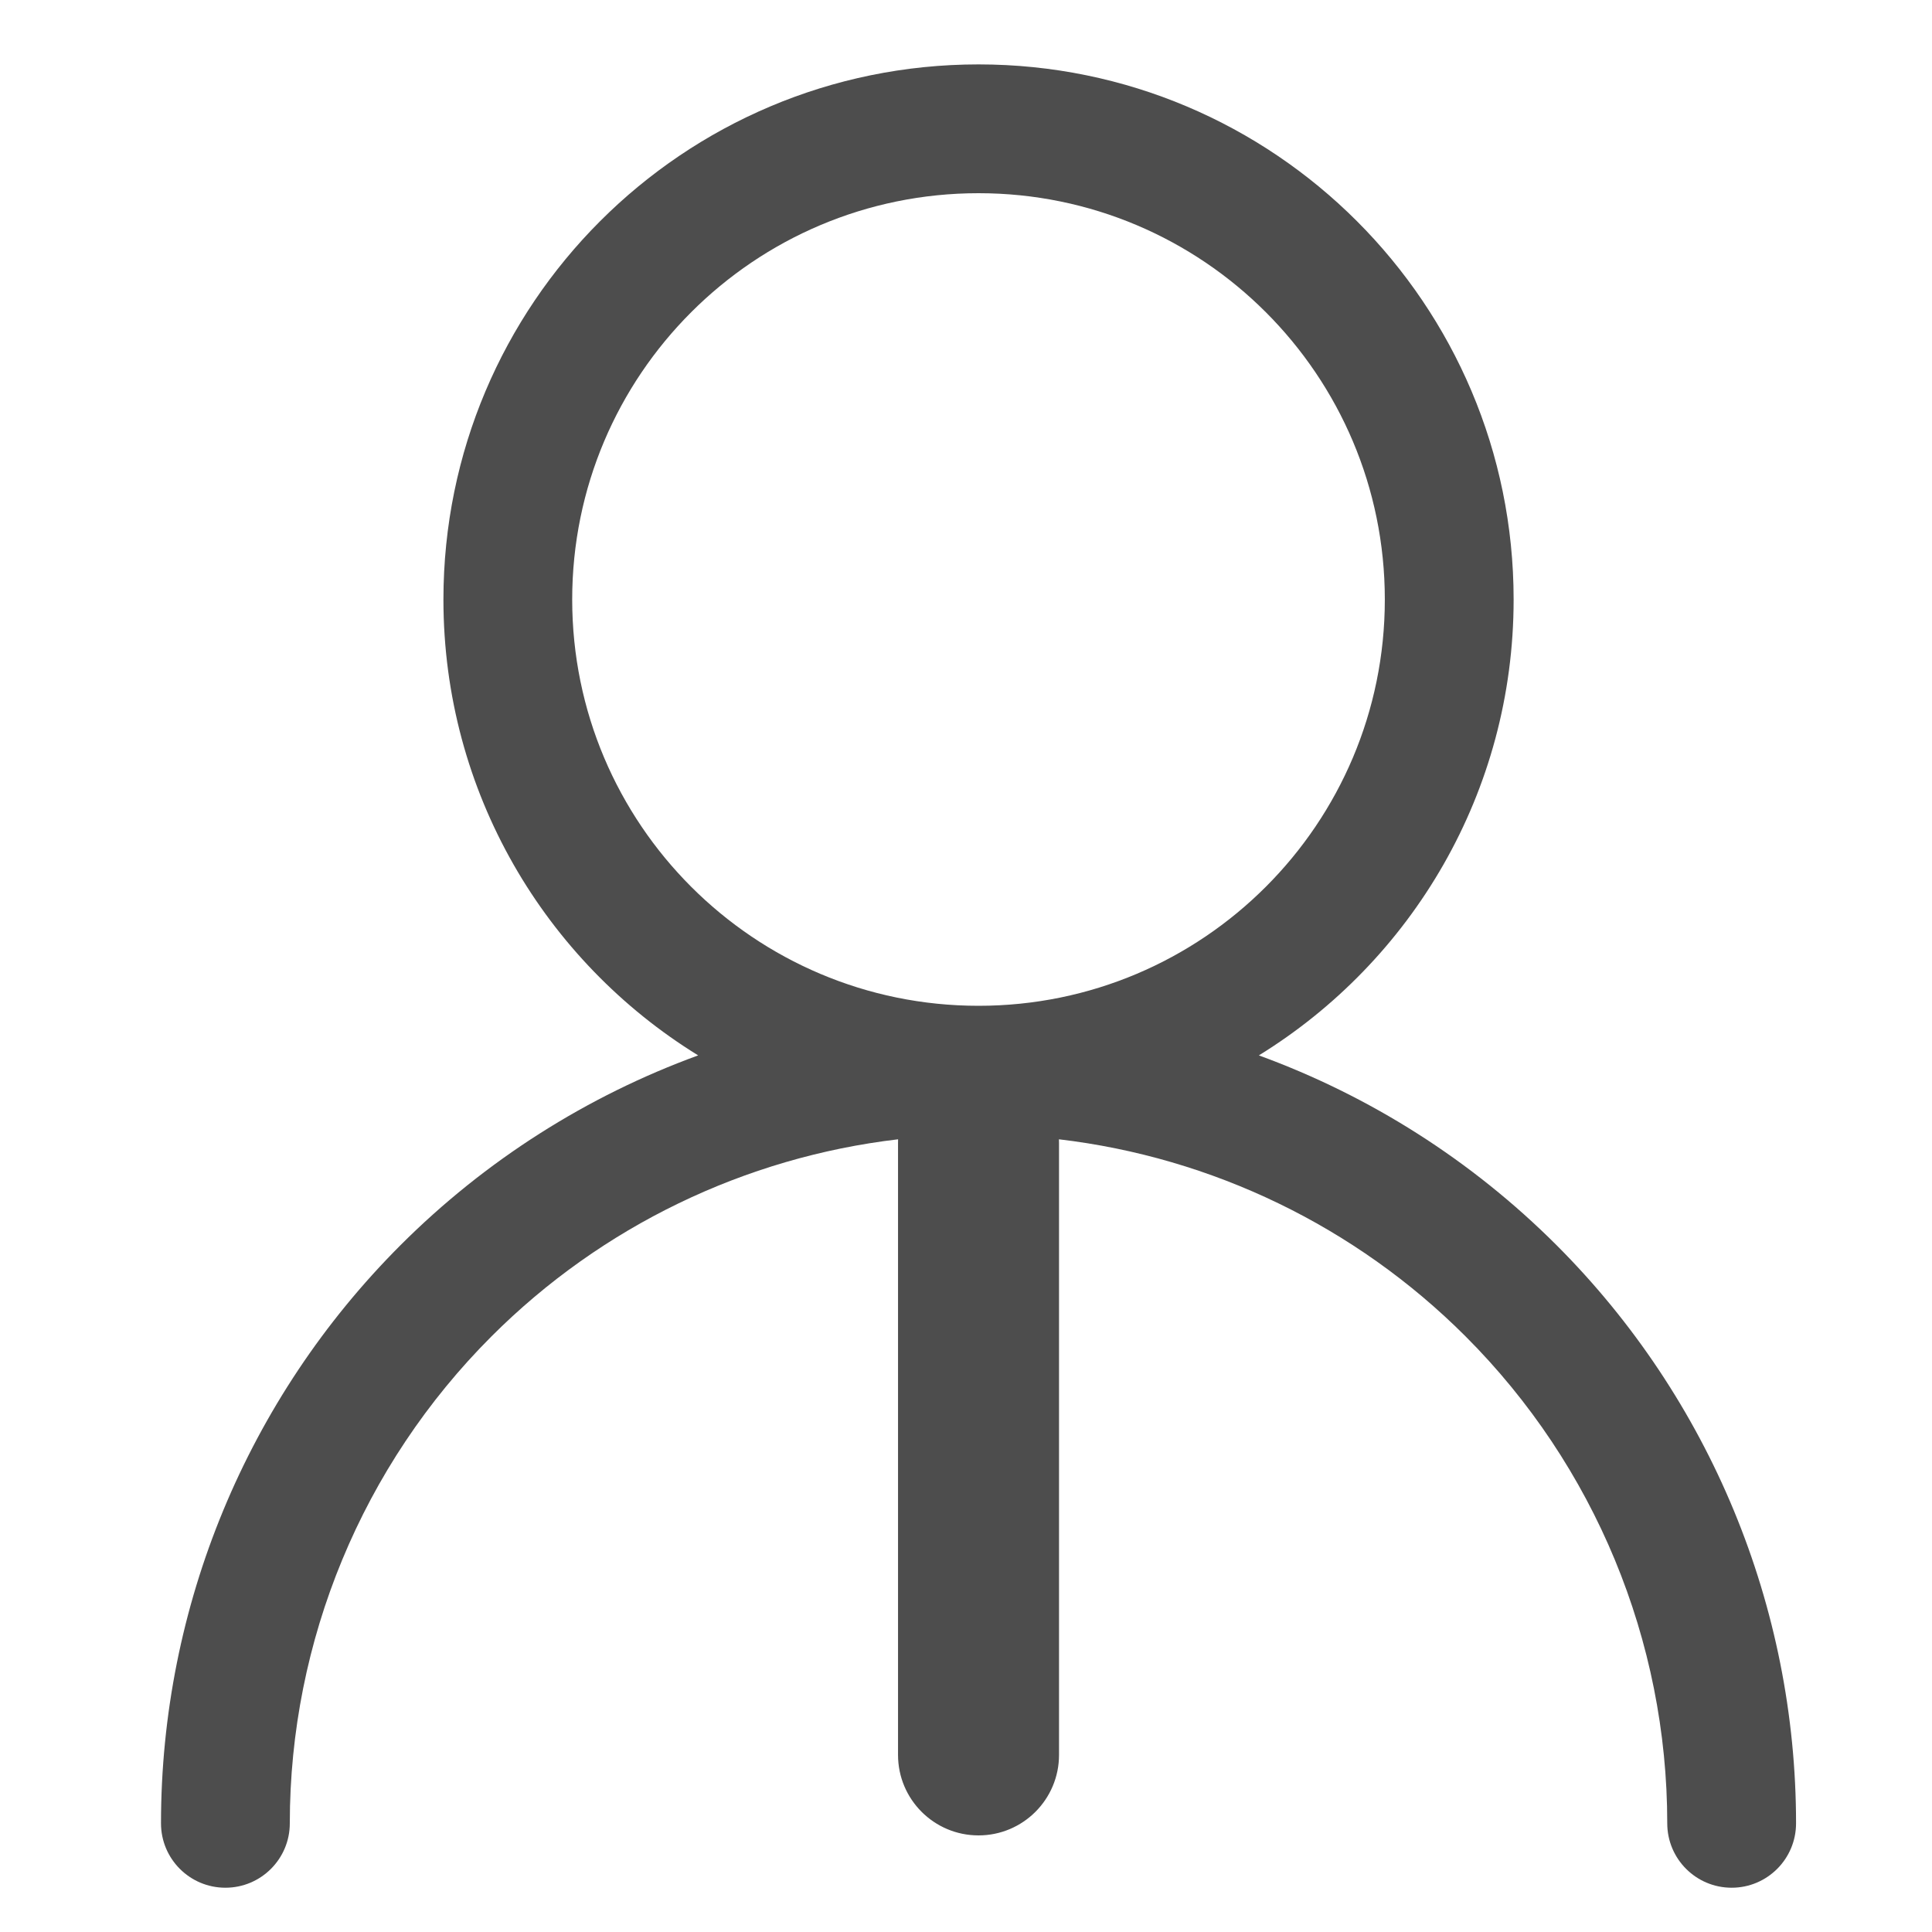 <svg width="60" height="60" viewBox="0 0 60 60" fill="none" xmlns="http://www.w3.org/2000/svg">
<path fill-rule="evenodd" clip-rule="evenodd" d="M30.389 6C23.42 6 17.77 11.649 17.77 18.618C17.77 25.587 23.42 31.236 30.389 31.236C37.357 31.236 43.007 25.587 43.007 18.618C43.007 11.649 37.357 6 30.389 6ZM13.771 18.618C13.771 9.44 21.211 2 30.389 2C39.566 2 47.007 9.44 47.007 18.618C47.007 24.604 43.842 29.85 39.095 32.776C42.538 34.032 45.7 36.031 48.342 38.672C53.103 43.434 55.778 49.891 55.778 56.625C55.778 57.73 54.882 58.625 53.778 58.625C52.673 58.625 51.778 57.73 51.778 56.625C51.778 50.952 49.524 45.512 45.513 41.501C42.095 38.083 37.639 35.941 32.886 35.382C32.888 35.421 32.889 35.461 32.889 35.5V54.5C32.889 55.881 31.769 57 30.389 57C29.008 57 27.889 55.881 27.889 54.5V35.5C27.889 35.461 27.89 35.421 27.891 35.382C23.138 35.941 18.683 38.083 15.265 41.501C11.254 45.512 9 50.952 9 56.625C9 57.73 8.105 58.625 7 58.625C5.895 58.625 5 57.73 5 56.625C5 49.891 7.675 43.434 12.436 38.672C15.077 36.031 18.24 34.032 21.682 32.776C16.935 29.85 13.771 24.604 13.771 18.618Z" fill="#4D4D4D"/>
</svg>
